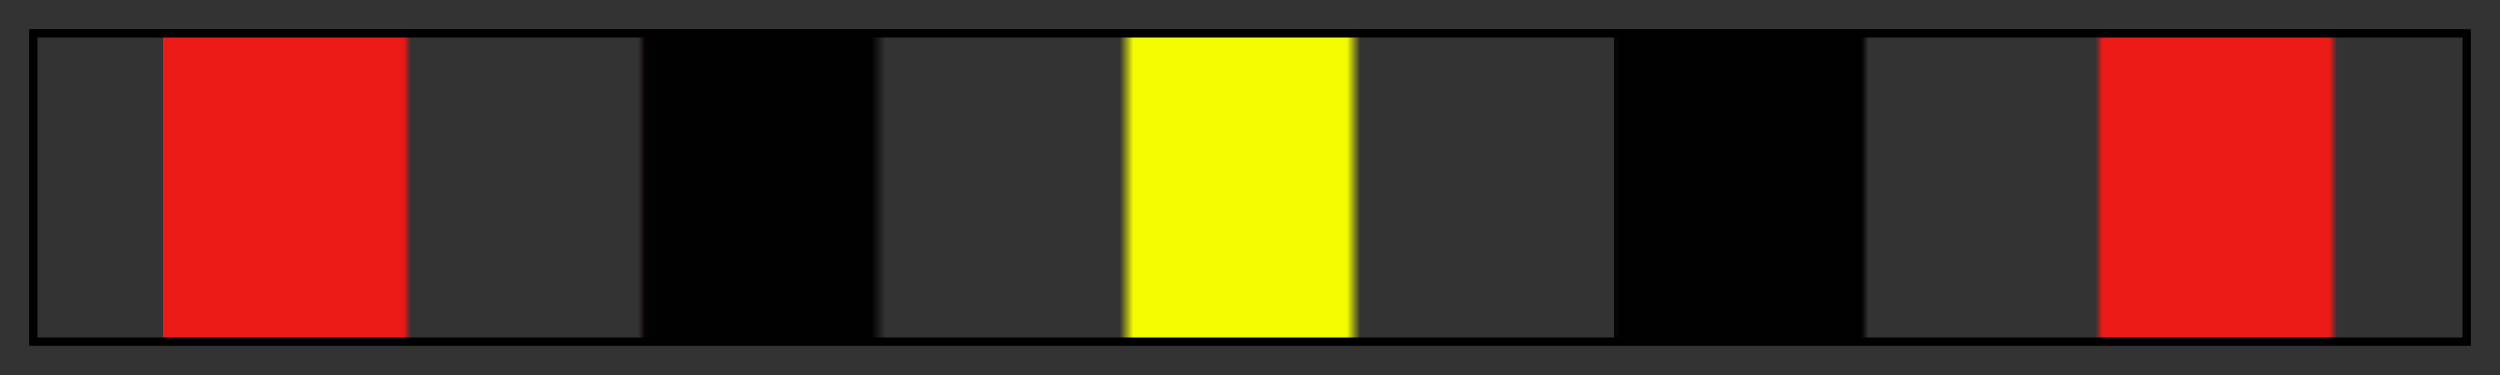 <?xml version="1.0" encoding="UTF-8"?>
<svg xmlns="http://www.w3.org/2000/svg" version="1.1" width="300px" height="45px" viewBox="0 0 300 45">
  <rect x="0" y="0" width="300" height="45" fill="#333333" stroke="none"/>
  <g>
    <defs>
      <linearGradient id="calamba-14" gradientUnits="objectBoundingBox" spreadMethod="pad" x1="0%" x2="100%" y1="0%" y2="0%">
        <stop offset="0.00%" stop-color="rgb(167, 43, 27)" stop-opacity="0"/>
        <stop offset="5.22%" stop-color="rgb(237, 27, 23)" stop-opacity="0"/>
        <stop offset="5.22%" stop-color="rgb(237, 27, 23)" stop-opacity="1"/>
        <stop offset="14.87%" stop-color="rgb(237, 27, 23)" stop-opacity="1"/>
        <stop offset="15.16%" stop-color="rgb(230, 26, 22)" stop-opacity="1"/>
        <stop offset="15.43%" stop-color="rgb(224, 25, 21)" stop-opacity="0"/>
        <stop offset="24.80%" stop-color="rgb(13, 2, 2)" stop-opacity="0"/>
        <stop offset="25.07%" stop-color="rgb(7, 1, 1)" stop-opacity="1"/>
        <stop offset="25.34%" stop-color="rgb(1, 1, 1)" stop-opacity="1"/>
        <stop offset="34.42%" stop-color="rgb(1, 1, 1)" stop-opacity="1"/>
        <stop offset="34.72%" stop-color="rgb(1, 1, 1)" stop-opacity="0.478"/>
        <stop offset="34.99%" stop-color="rgb(7, 7, 1)" stop-opacity="0"/>
        <stop offset="44.63%" stop-color="rgb(230, 237, 1)" stop-opacity="0"/>
        <stop offset="45.19%" stop-color="rgb(243, 251, 1)" stop-opacity="1"/>
        <stop offset="54.00%" stop-color="rgb(243, 251, 1)" stop-opacity="1"/>
        <stop offset="54.54%" stop-color="rgb(243, 251, 1)" stop-opacity="0"/>
        <stop offset="65.01%" stop-color="rgb(7, 7, 1)" stop-opacity="0"/>
        <stop offset="65.01%" stop-color="rgb(7, 7, 1)" stop-opacity="1"/>
        <stop offset="65.28%" stop-color="rgb(1, 1, 1)" stop-opacity="1"/>
        <stop offset="75.20%" stop-color="rgb(1, 1, 1)" stop-opacity="1"/>
        <stop offset="75.49%" stop-color="rgb(1, 1, 1)" stop-opacity="0"/>
        <stop offset="84.84%" stop-color="rgb(229, 26, 22)" stop-opacity="0"/>
        <stop offset="85.13%" stop-color="rgb(237, 27, 23)" stop-opacity="1"/>
        <stop offset="94.48%" stop-color="rgb(237, 27, 23)" stop-opacity="1"/>
        <stop offset="94.78%" stop-color="rgb(237, 27, 23)" stop-opacity="0"/>
        <stop offset="98.90%" stop-color="rgb(237, 27, 23)" stop-opacity="0"/>
        <stop offset="100.00%" stop-color="rgb(237, 27, 23)" stop-opacity="0"/>
      </linearGradient>
    </defs>
    <rect fill="url(#calamba-14)" x="4" y="4" width="292" height="37" stroke="black" stroke-width="1"/>
  </g>
</svg>
